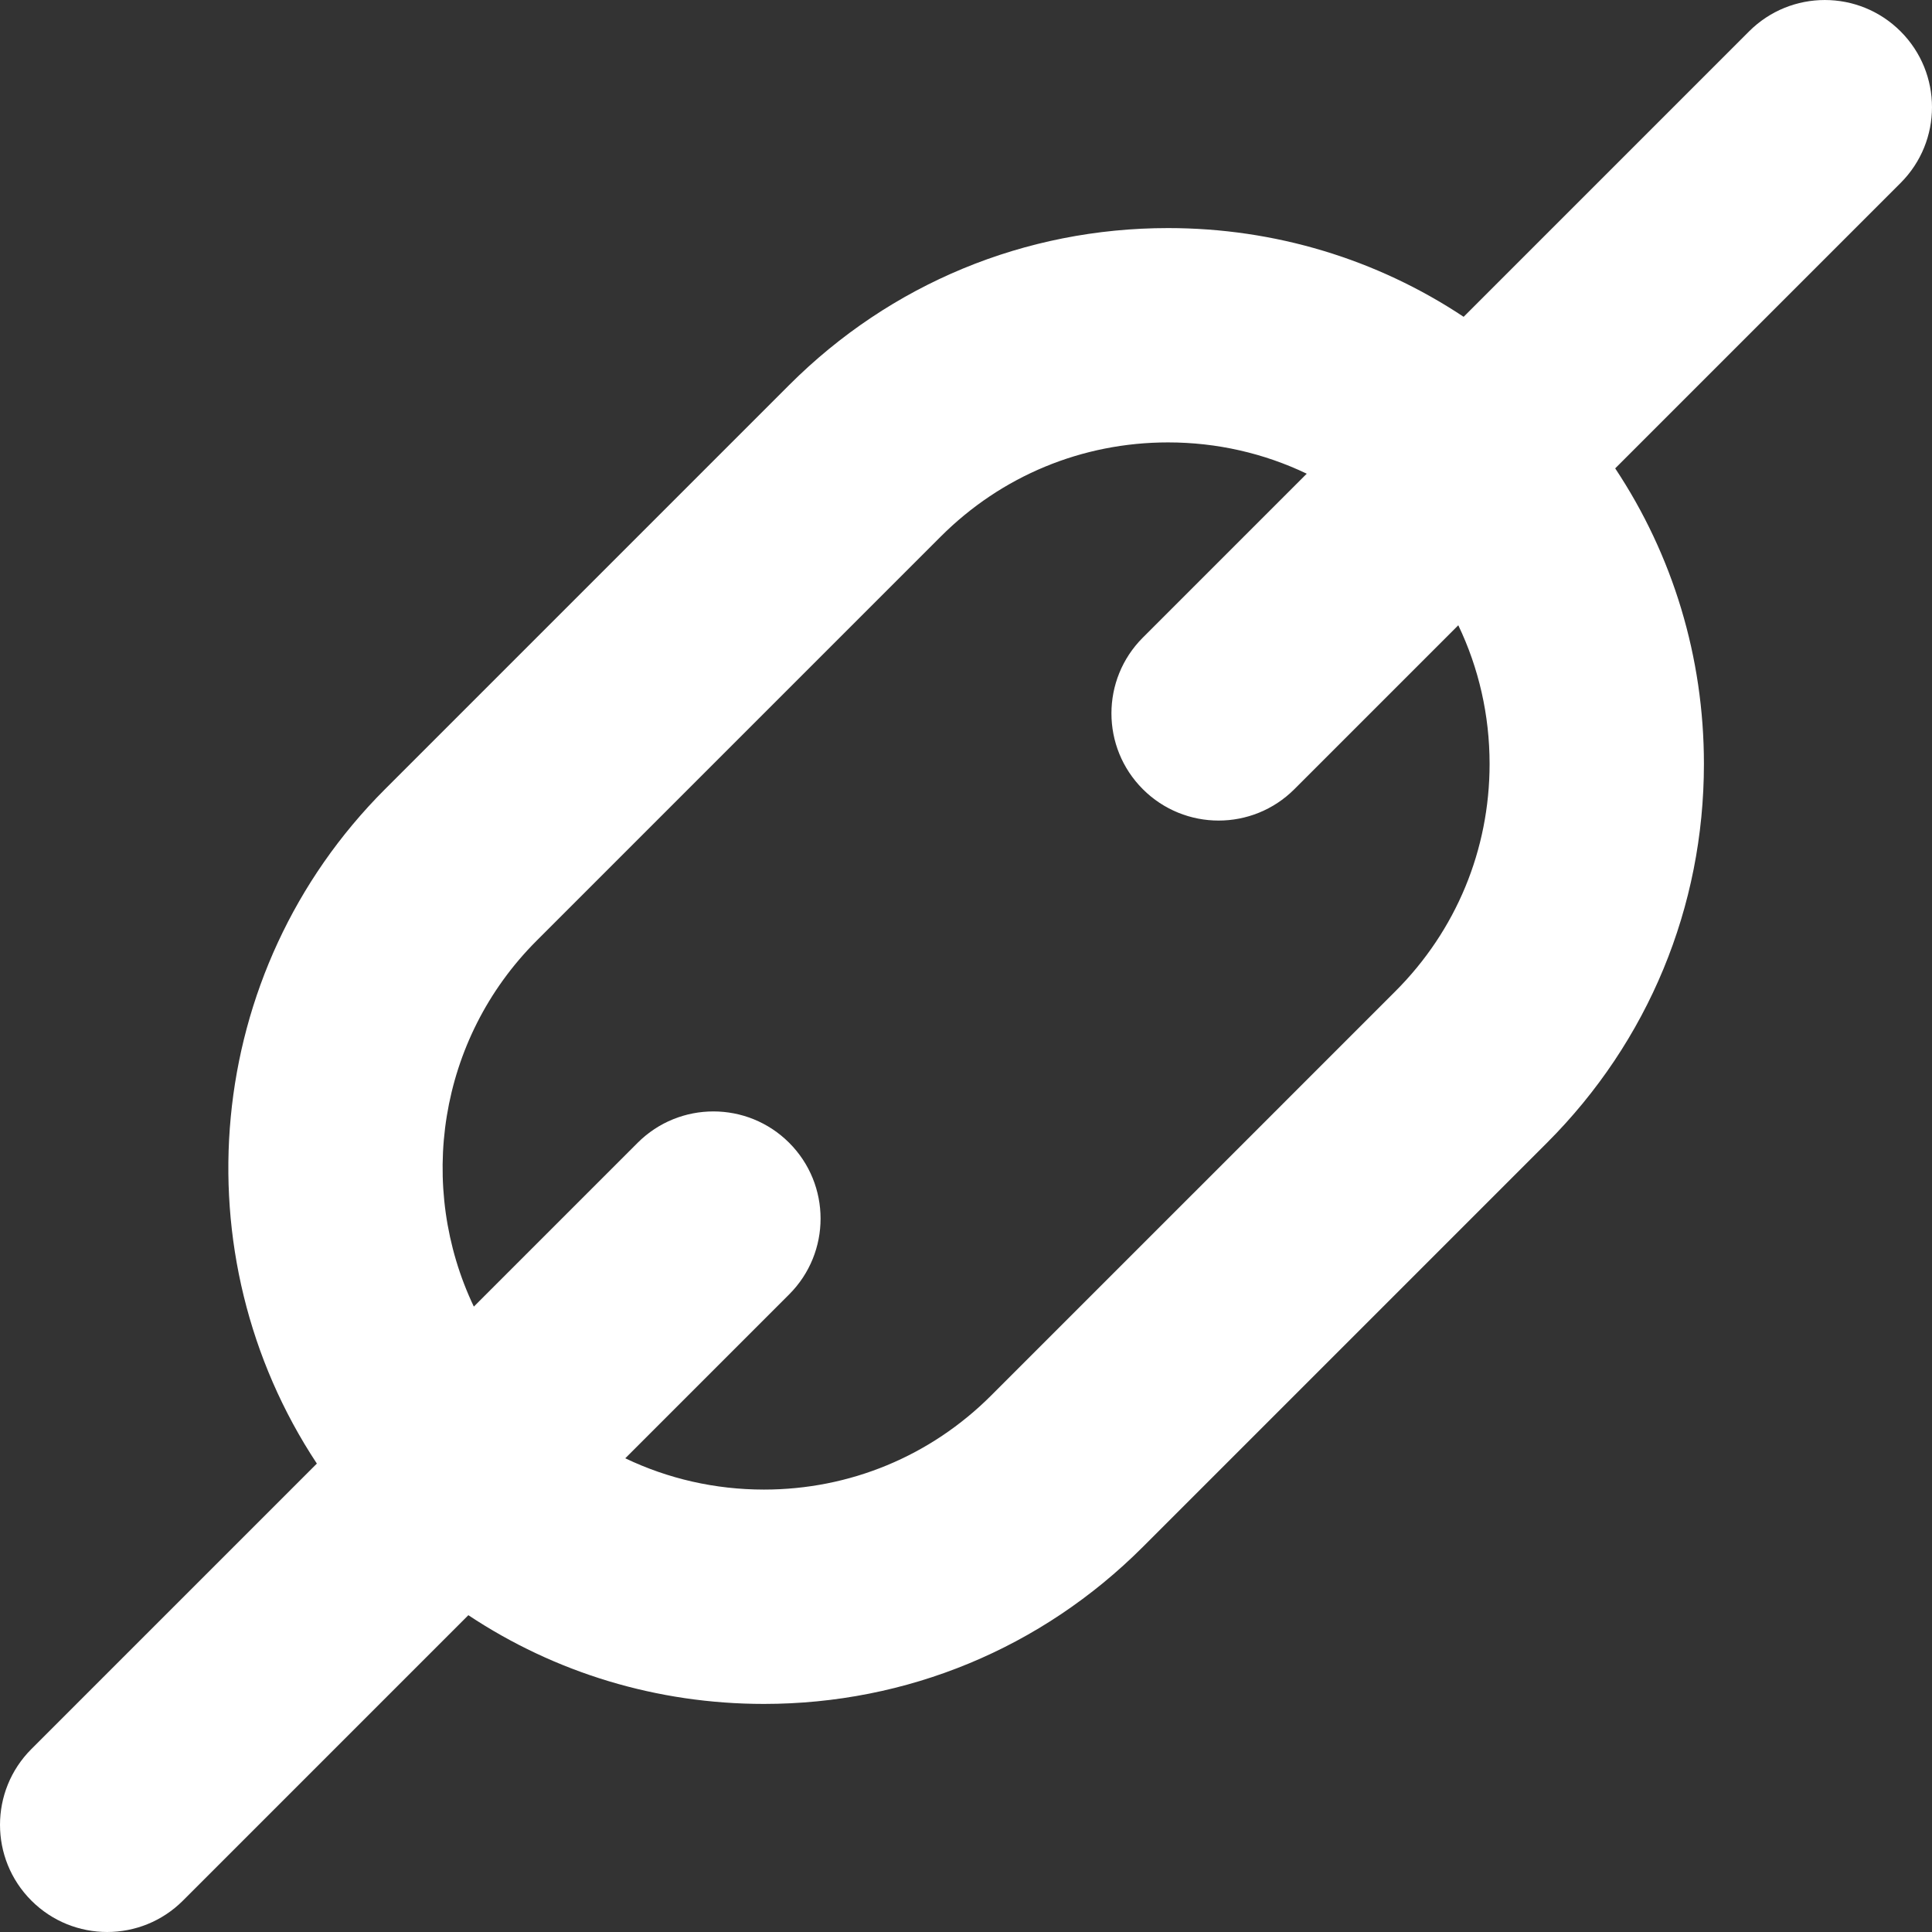 <?xml version="1.0" encoding="iso-8859-1"?>
<!-- Generator: Adobe Illustrator 18.0.0, SVG Export Plug-In . SVG Version: 6.00 Build 0)  -->
<!DOCTYPE svg PUBLIC "-//W3C//DTD SVG 1.1//EN" "http://www.w3.org/Graphics/SVG/1.1/DTD/svg11.dtd">
<svg xmlns="http://www.w3.org/2000/svg" xmlns:xlink="http://www.w3.org/1999/xlink" version="1.1" id="Capa_1" x="0px" y="0px" viewBox="0 0 270.415 270.415" style="enable-background:new 0 0 270.415 270.415;" xml:space="preserve" width="512px" height="512px">
<rect x="0" y="0" width="270.415" height="270.415" fill="#333333" stroke="none"/>
<g>
	<path d="M15,270.414c3.839,0,7.678-1.464,10.606-4.393l39.948-39.949c12.166,8.078,26.432,12.419,41.367,12.42   c0.002,0,0.001,0,0.002,0c20.025,0,38.852-7.797,53.014-21.951c0.006-0.006,0.013-0.011,0.018-0.017l28.266-28.266   c0.007-0.007,0.015-0.013,0.021-0.019l28.281-28.284c0.007-0.007,0.012-0.015,0.02-0.02c14.154-14.163,21.948-32.988,21.948-53.012   c0-14.936-4.342-29.202-12.419-41.367l39.948-39.949c5.858-5.857,5.858-15.354,0-21.213c-5.857-5.857-15.356-5.857-21.213,0   L204.86,44.343c-12.164-8.078-26.432-12.42-41.368-12.42c-20.026,0-38.856,7.797-53.019,21.953   c-0.006,0.006-0.012,0.01-0.017,0.016L82.184,82.166c-0.004,0.004-0.008,0.006-0.011,0.01l-28.276,28.277   c-0.002,0.001-0.004,0.002-0.005,0.004c-25.611,25.611-28.792,65.288-9.542,94.395L4.394,244.807   c-5.858,5.858-5.858,15.355,0,21.214C7.323,268.95,11.161,270.414,15,270.414z M75.105,131.67c0.001-0.001,0.003-0.003,0.005-0.005   l28.266-28.268c0.004-0.004,0.008-0.006,0.011-0.01l28.276-28.277c0.004-0.004,0.008-0.006,0.011-0.01   c8.499-8.498,19.799-13.178,31.818-13.178c6.829,0,13.425,1.516,19.408,4.379l-22.943,22.943c-5.858,5.858-5.858,15.355,0,21.214   c2.929,2.929,6.768,4.394,10.607,4.394c3.839,0,7.678-1.465,10.606-4.394l22.942-22.942c2.865,5.982,4.38,12.577,4.38,19.406   c0,12.02-4.682,23.32-13.182,31.819l-0.001,0.001l0,0l-28.26,28.263c-0.007,0.007-0.014,0.013-0.021,0.019l-28.278,28.277   c-0.003,0.004-0.006,0.006-0.01,0.01c-8.498,8.499-19.798,13.18-31.817,13.18c-6.829-0.001-13.425-1.516-19.407-4.38l22.942-22.942   c5.858-5.858,5.858-15.355,0-21.214c-5.857-5.857-15.355-5.857-21.213,0L66.321,182.88   C58.355,166.156,61.277,145.498,75.105,131.67z" fill="#FFFFFF"/>
</g>
<g>
</g>
<g>
</g>
<g>
</g>
<g>
</g>
<g>
</g>
<g>
</g>
<g>
</g>
<g>
</g>
<g>
</g>
<g>
</g>
<g>
</g>
<g>
</g>
<g>
</g>
<g>
</g>
<g>
</g>
</svg>
